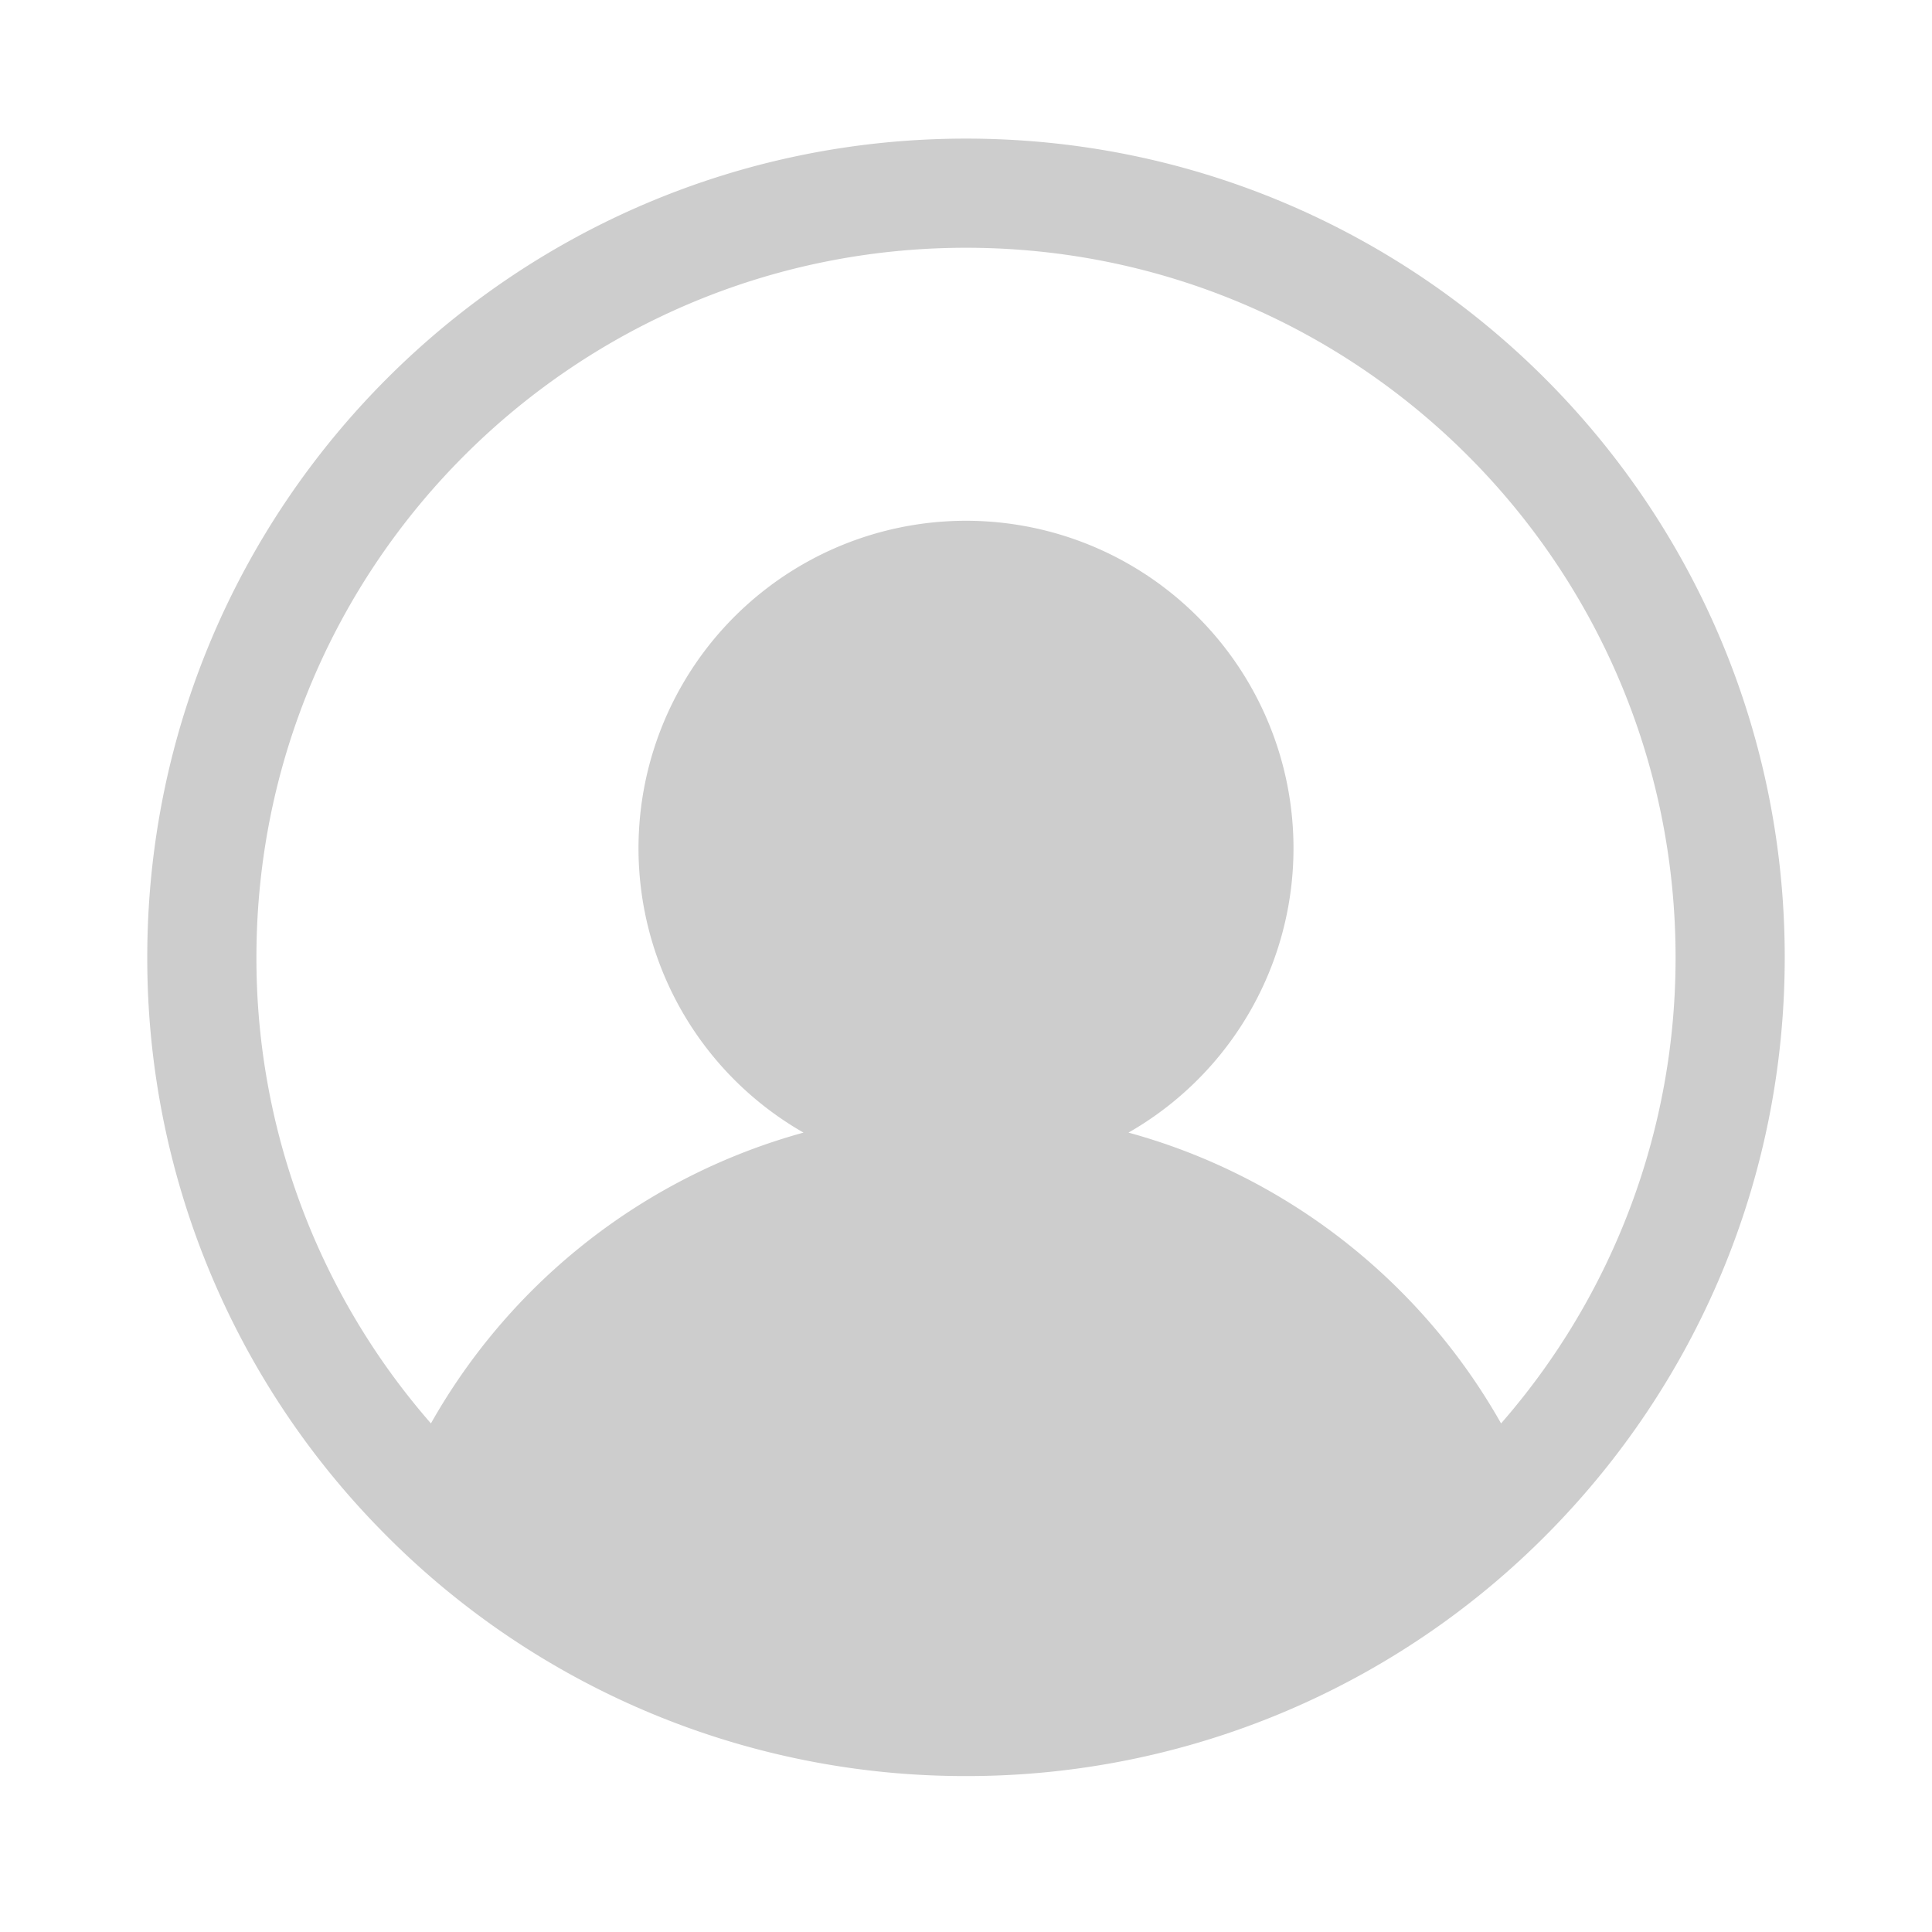 <?xml version="1.0" standalone="no"?><!DOCTYPE svg PUBLIC "-//W3C//DTD SVG 1.1//EN" "http://www.w3.org/Graphics/SVG/1.1/DTD/svg11.dtd"><svg t="1602310565248" class="icon" viewBox="0 0 1024 1024" version="1.1" xmlns="http://www.w3.org/2000/svg" p-id="12725" xmlns:xlink="http://www.w3.org/1999/xlink" width="20" height="20"><defs><style type="text/css"></style></defs><path d="M202.916 812.008A432.557 432.557 0 0 1 78.055 507.408c0-239.653 194.292-433.945 433.945-433.945s433.945 194.292 433.945 433.945c0 118.699-47.648 226.23-124.861 304.601A432.614 432.614 0 0 1 512 941.353a432.614 432.614 0 0 1-309.084-129.344z m25.487-57.569a326.182 326.182 0 0 1 197.474-154.137 173.578 173.578 0 1 1 172.247 0c84.504 23.144 155.295 79.469 197.474 154.137A374.639 374.639 0 0 0 888.086 507.408c0-207.715-168.371-376.086-376.086-376.086S135.914 299.693 135.914 507.408a374.639 374.639 0 0 0 92.489 247.03z" fill="#CDCDCD" p-id="12726"></path></svg>